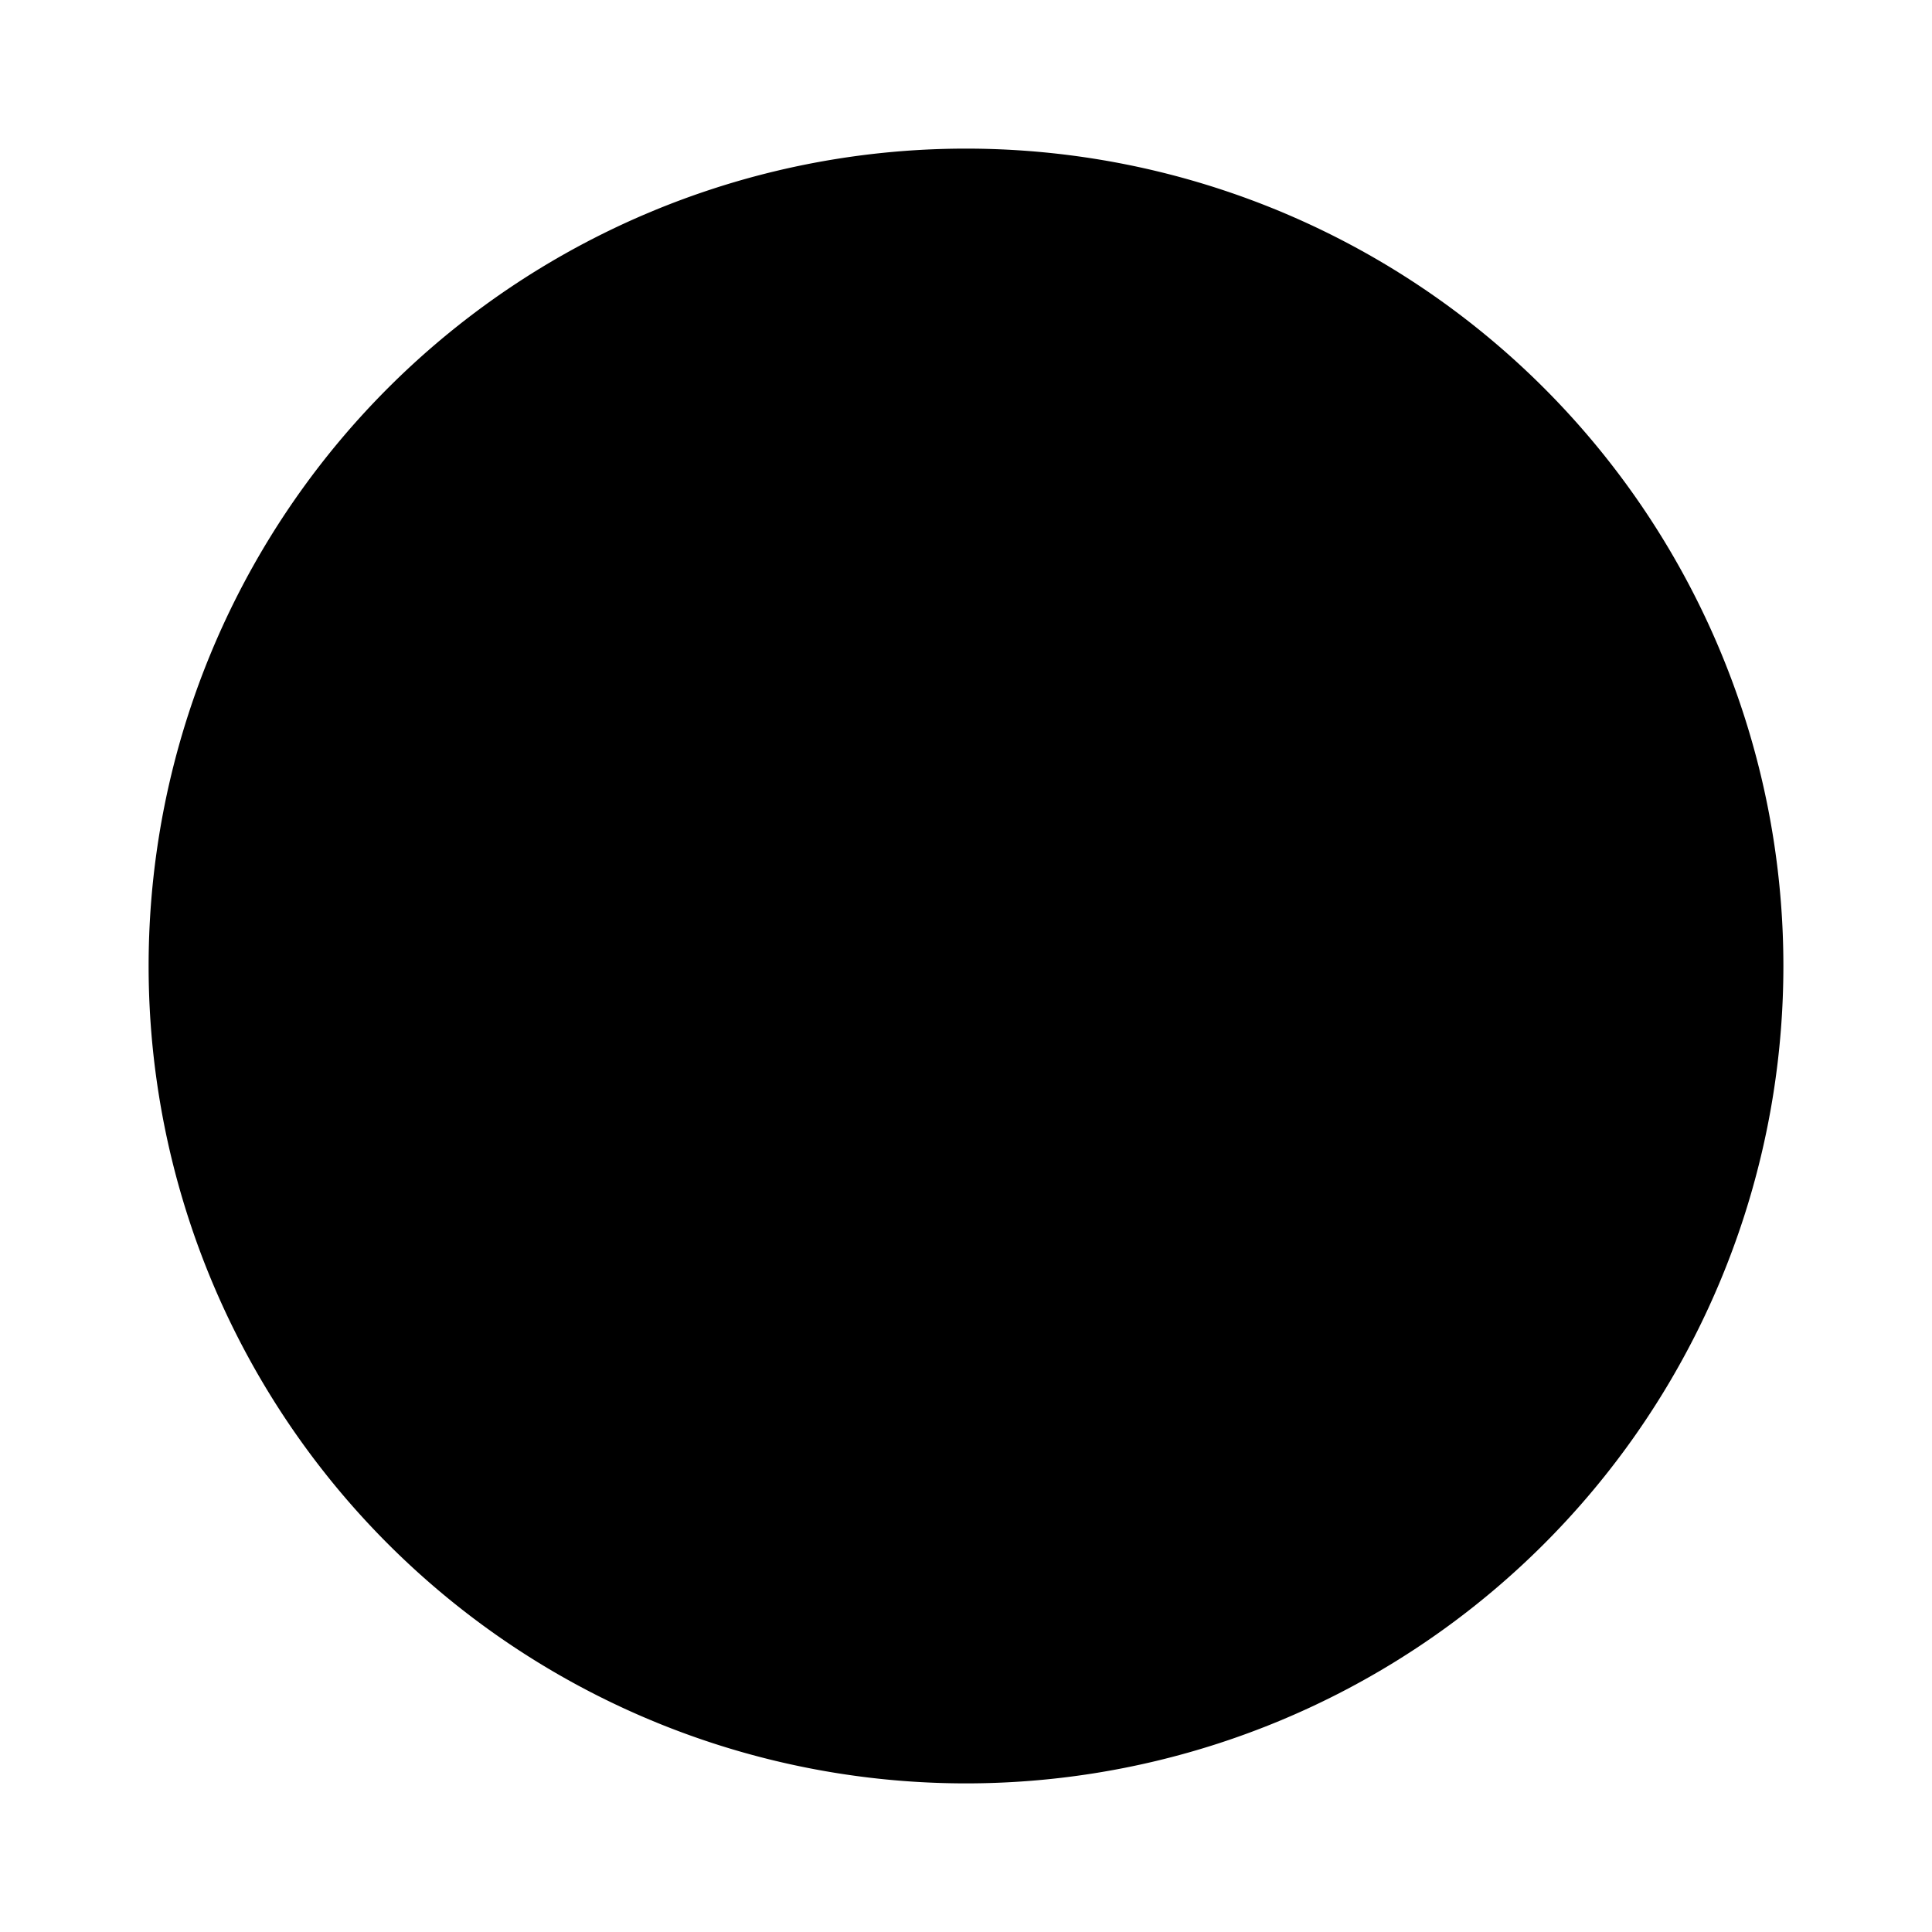 <svg xmlns="http://www.w3.org/2000/svg" width="13" height="13" viewBox="0 0 13 13"><g><path d="M6.5,6.5 m-5.5,0 a5.5,5.5 0 1,0 11,0 a5.5,5.5 0 1,0 -11,0" fill="hsl(210, 74%, 100%)" opacity="0.25"/><path d="M6.5,6.5 m-5,0 a5,5 0 1,0 10,0 a5,5 0 1,0 -10,0" fill="hsl(210, 74%, 100%)" opacity="0.5"/><path d="M6.5,6.5 m-4.5,0 a4.5,4.5 0 1,0 9,0 a4.5,4.5 0 1,0 -9,0" fill="hsl(210, 74%, 100%)" opacity="0.75"/><path d="M6.5,6.5 m-4,0 a4,4 0 1,0 8,0 a4,4 0 1,0 -8,0" fill="hsl(210, 74%, 100%)"/><path d="M6.5,6.5 m-3.5,0 a3.5,3.5 0 1,0 7,0 a3.5,3.5 0 1,0 -7,0" fill="hsl(210, 75%, 49%)"/><path d="M6.5,6.5 m-2.5,0 a2.5,2.5 0 1,0 5,0 a2.5,2.5 0 1,0 -5,0" fill="hsl(210, 74%, 100%)"/><path d="M6.5,6.5 m-1.5,0 a1.5,1.5 0 1,0 3,0 a1.5,1.5 0 1,0 -3,0" fill="hsl(210, 75%, 49%)"/></g></svg>